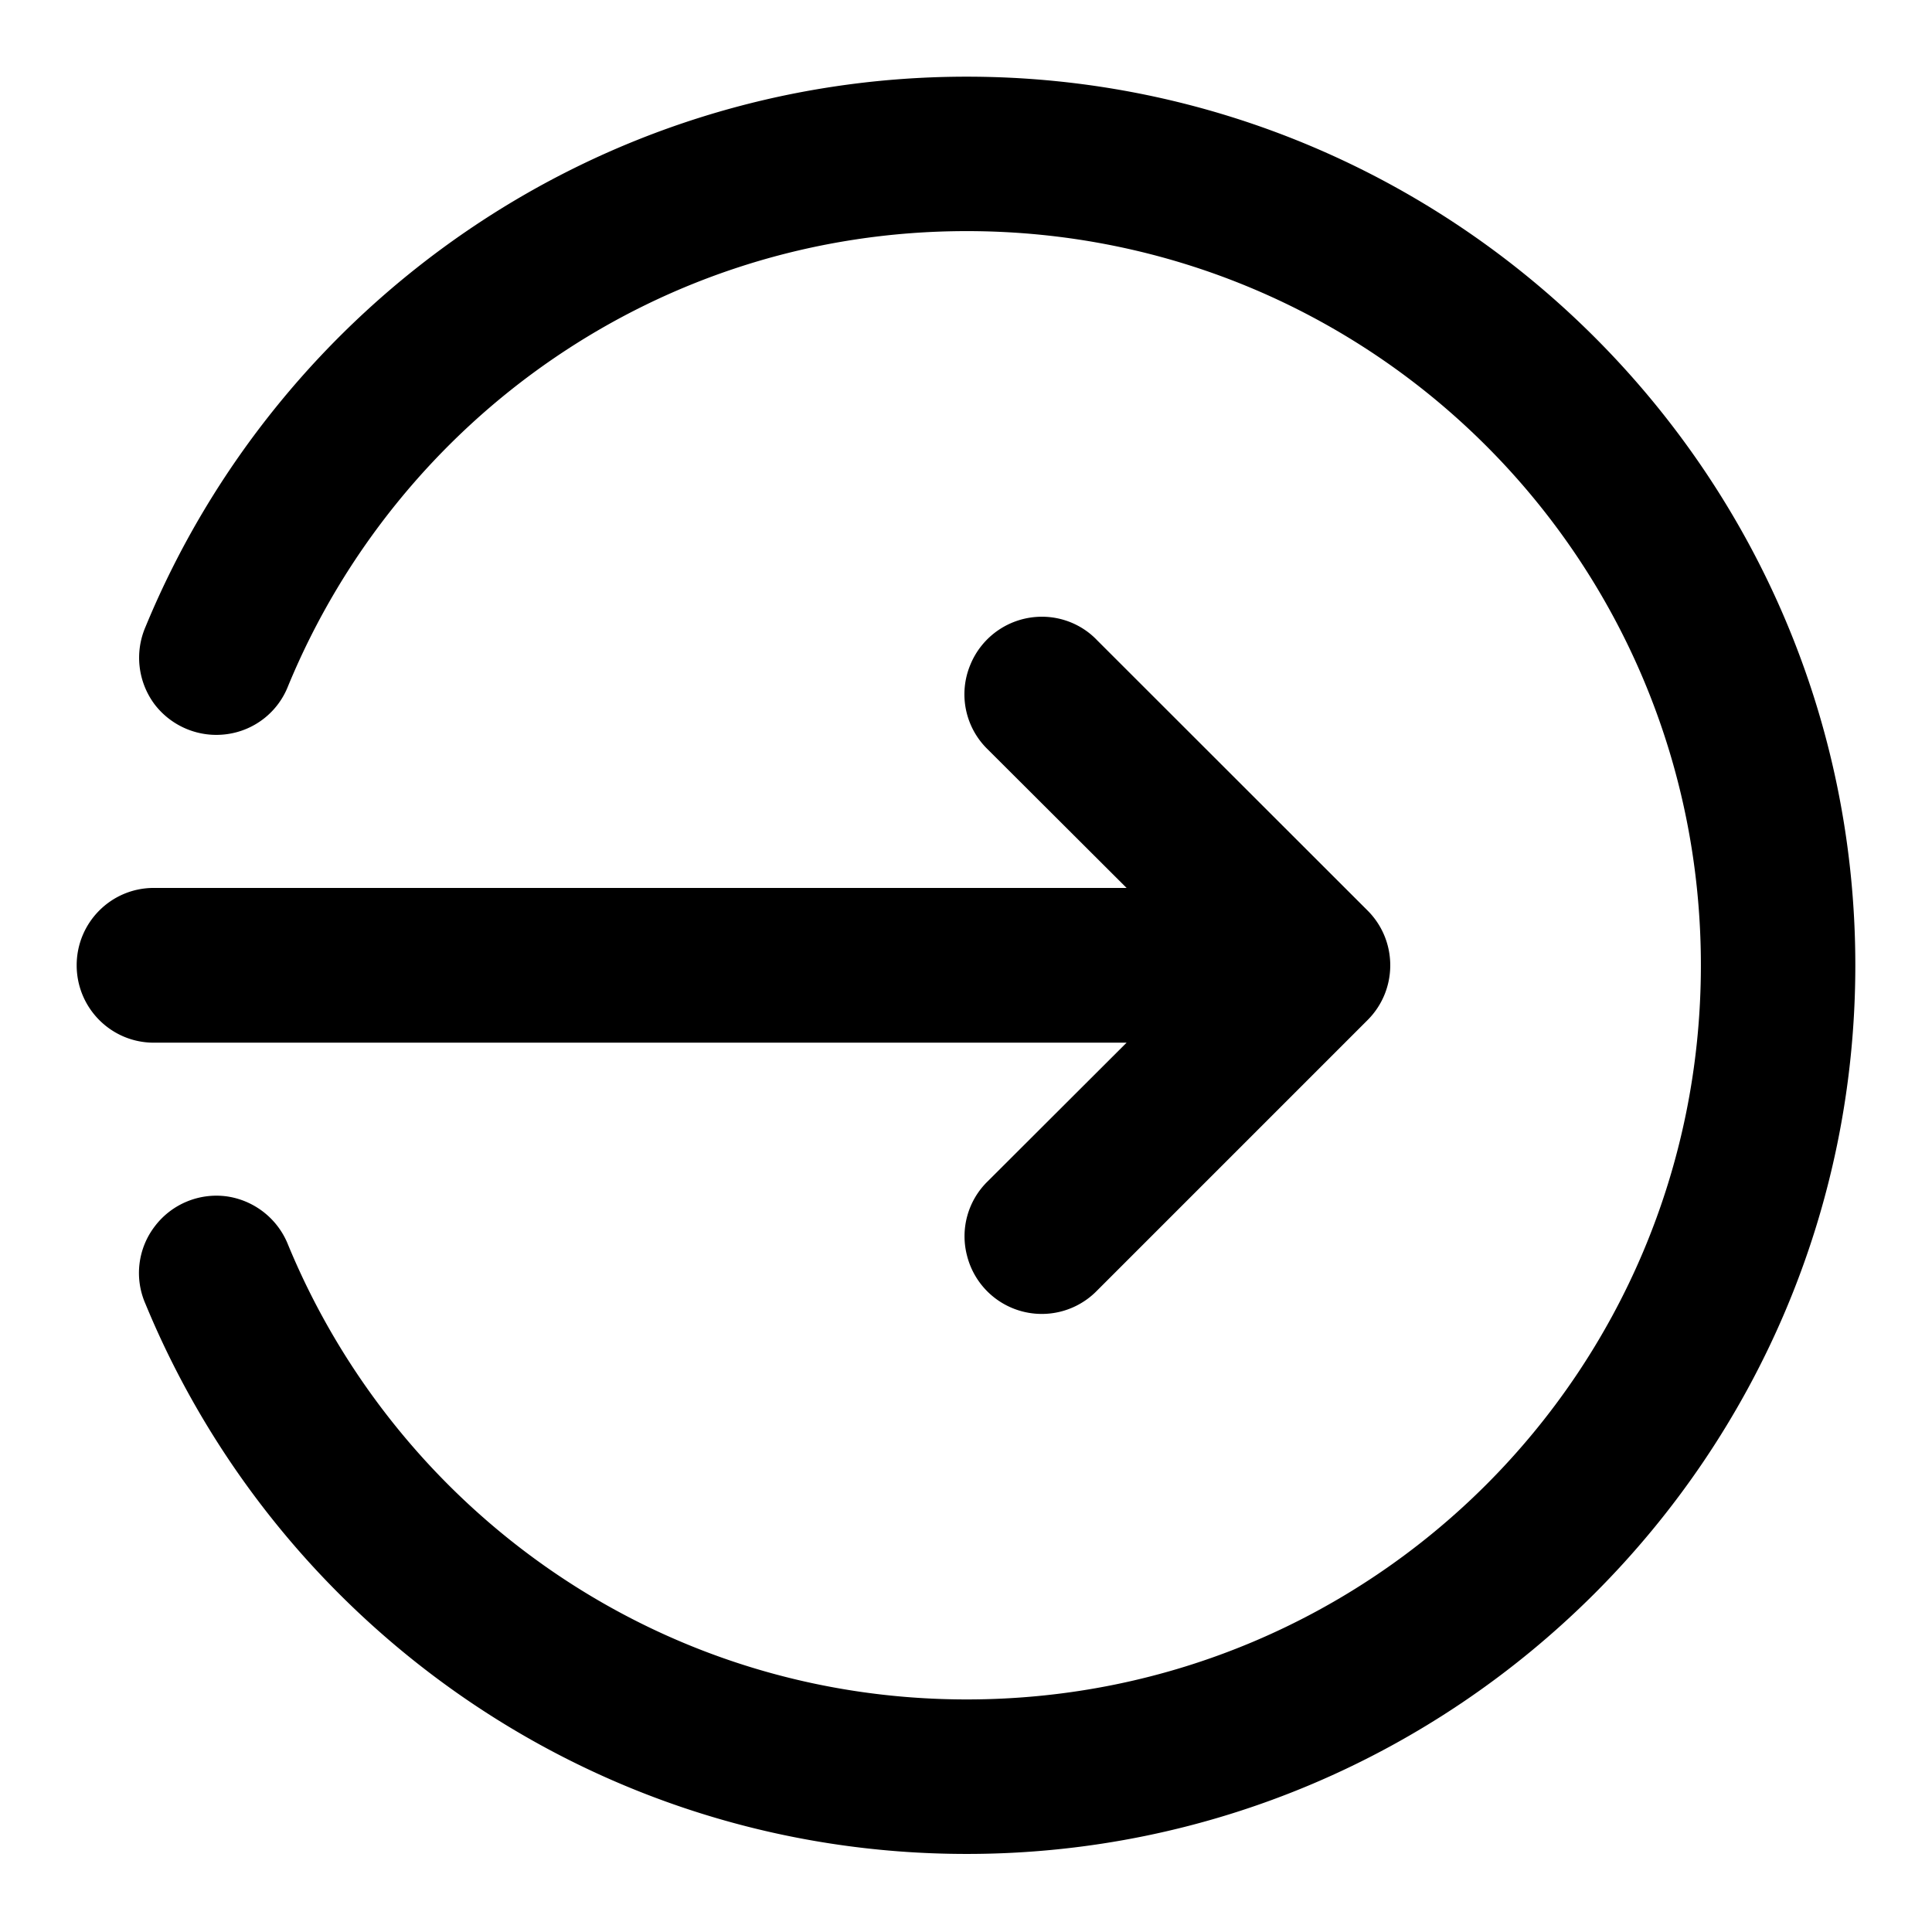<svg role="img" viewBox="0 0 32 32" xmlns="http://www.w3.org/2000/svg"><path d="M16.012 1.27c-6.133 0-11.395 3.765-13.602 9.113a1.29 1.29 0 0 0 .152 1.285c.282.367.739.555 1.196.492a1.27 1.27 0 0 0 1.015-.8c1.825-4.419 6.153-7.532 11.239-7.532 6.73 0 12.16 5.43 12.16 12.16s-5.43 12.16-12.16 12.16c-5.086 0-9.414-3.113-11.239-7.527a1.29 1.29 0 0 0-1.015-.805 1.28 1.28 0 0 0-1.195.497 1.27 1.27 0 0 0-.153 1.285c2.207 5.347 7.469 9.109 13.602 9.109 8.113 0 14.718-6.602 14.718-14.719 0-8.113-6.605-14.718-14.718-14.718m1.246 8.945a1.28 1.28 0 0 0-1.188.8 1.27 1.27 0 0 0 .293 1.4l2.297 2.292H2.547c-.707 0-1.277.574-1.277 1.281s.57 1.282 1.277 1.282H18.66l-2.297 2.293a1.27 1.27 0 0 0-.343 1.246 1.277 1.277 0 0 0 2.152.566l4.48-4.48c.5-.5.5-1.313 0-1.813l-4.48-4.477c-.238-.25-.57-.39-.914-.39" fill="rgb(0%, 0%, 0%)"/></svg>